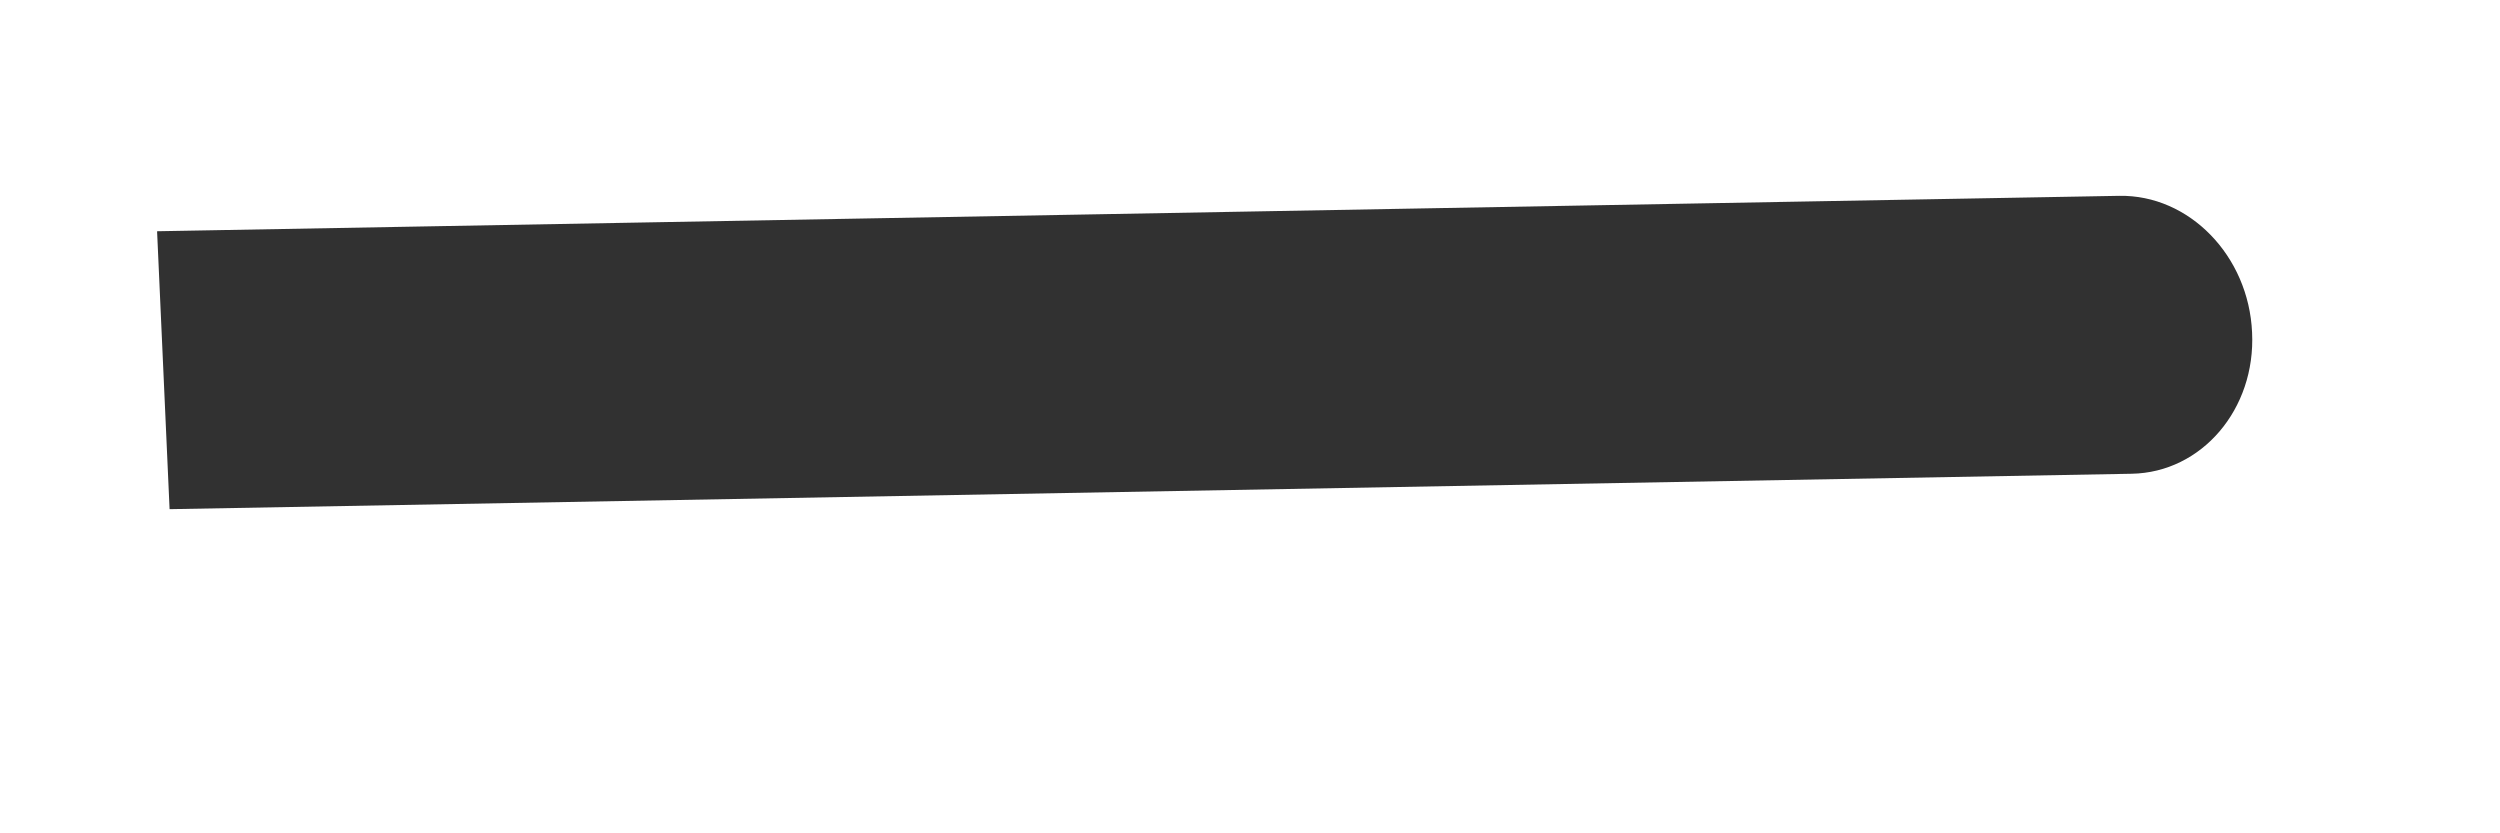 <svg width="6" height="2" viewBox="0 0 6 2" fill="none" xmlns="http://www.w3.org/2000/svg">
<path fill-rule="evenodd" clip-rule="evenodd" d="M5.116 1.137L0.407 1.222L0.377 0.555L5.086 0.47C5.254 0.467 5.397 0.614 5.405 0.798C5.414 0.982 5.284 1.134 5.116 1.137Z" fill="#313131"/>
</svg>
